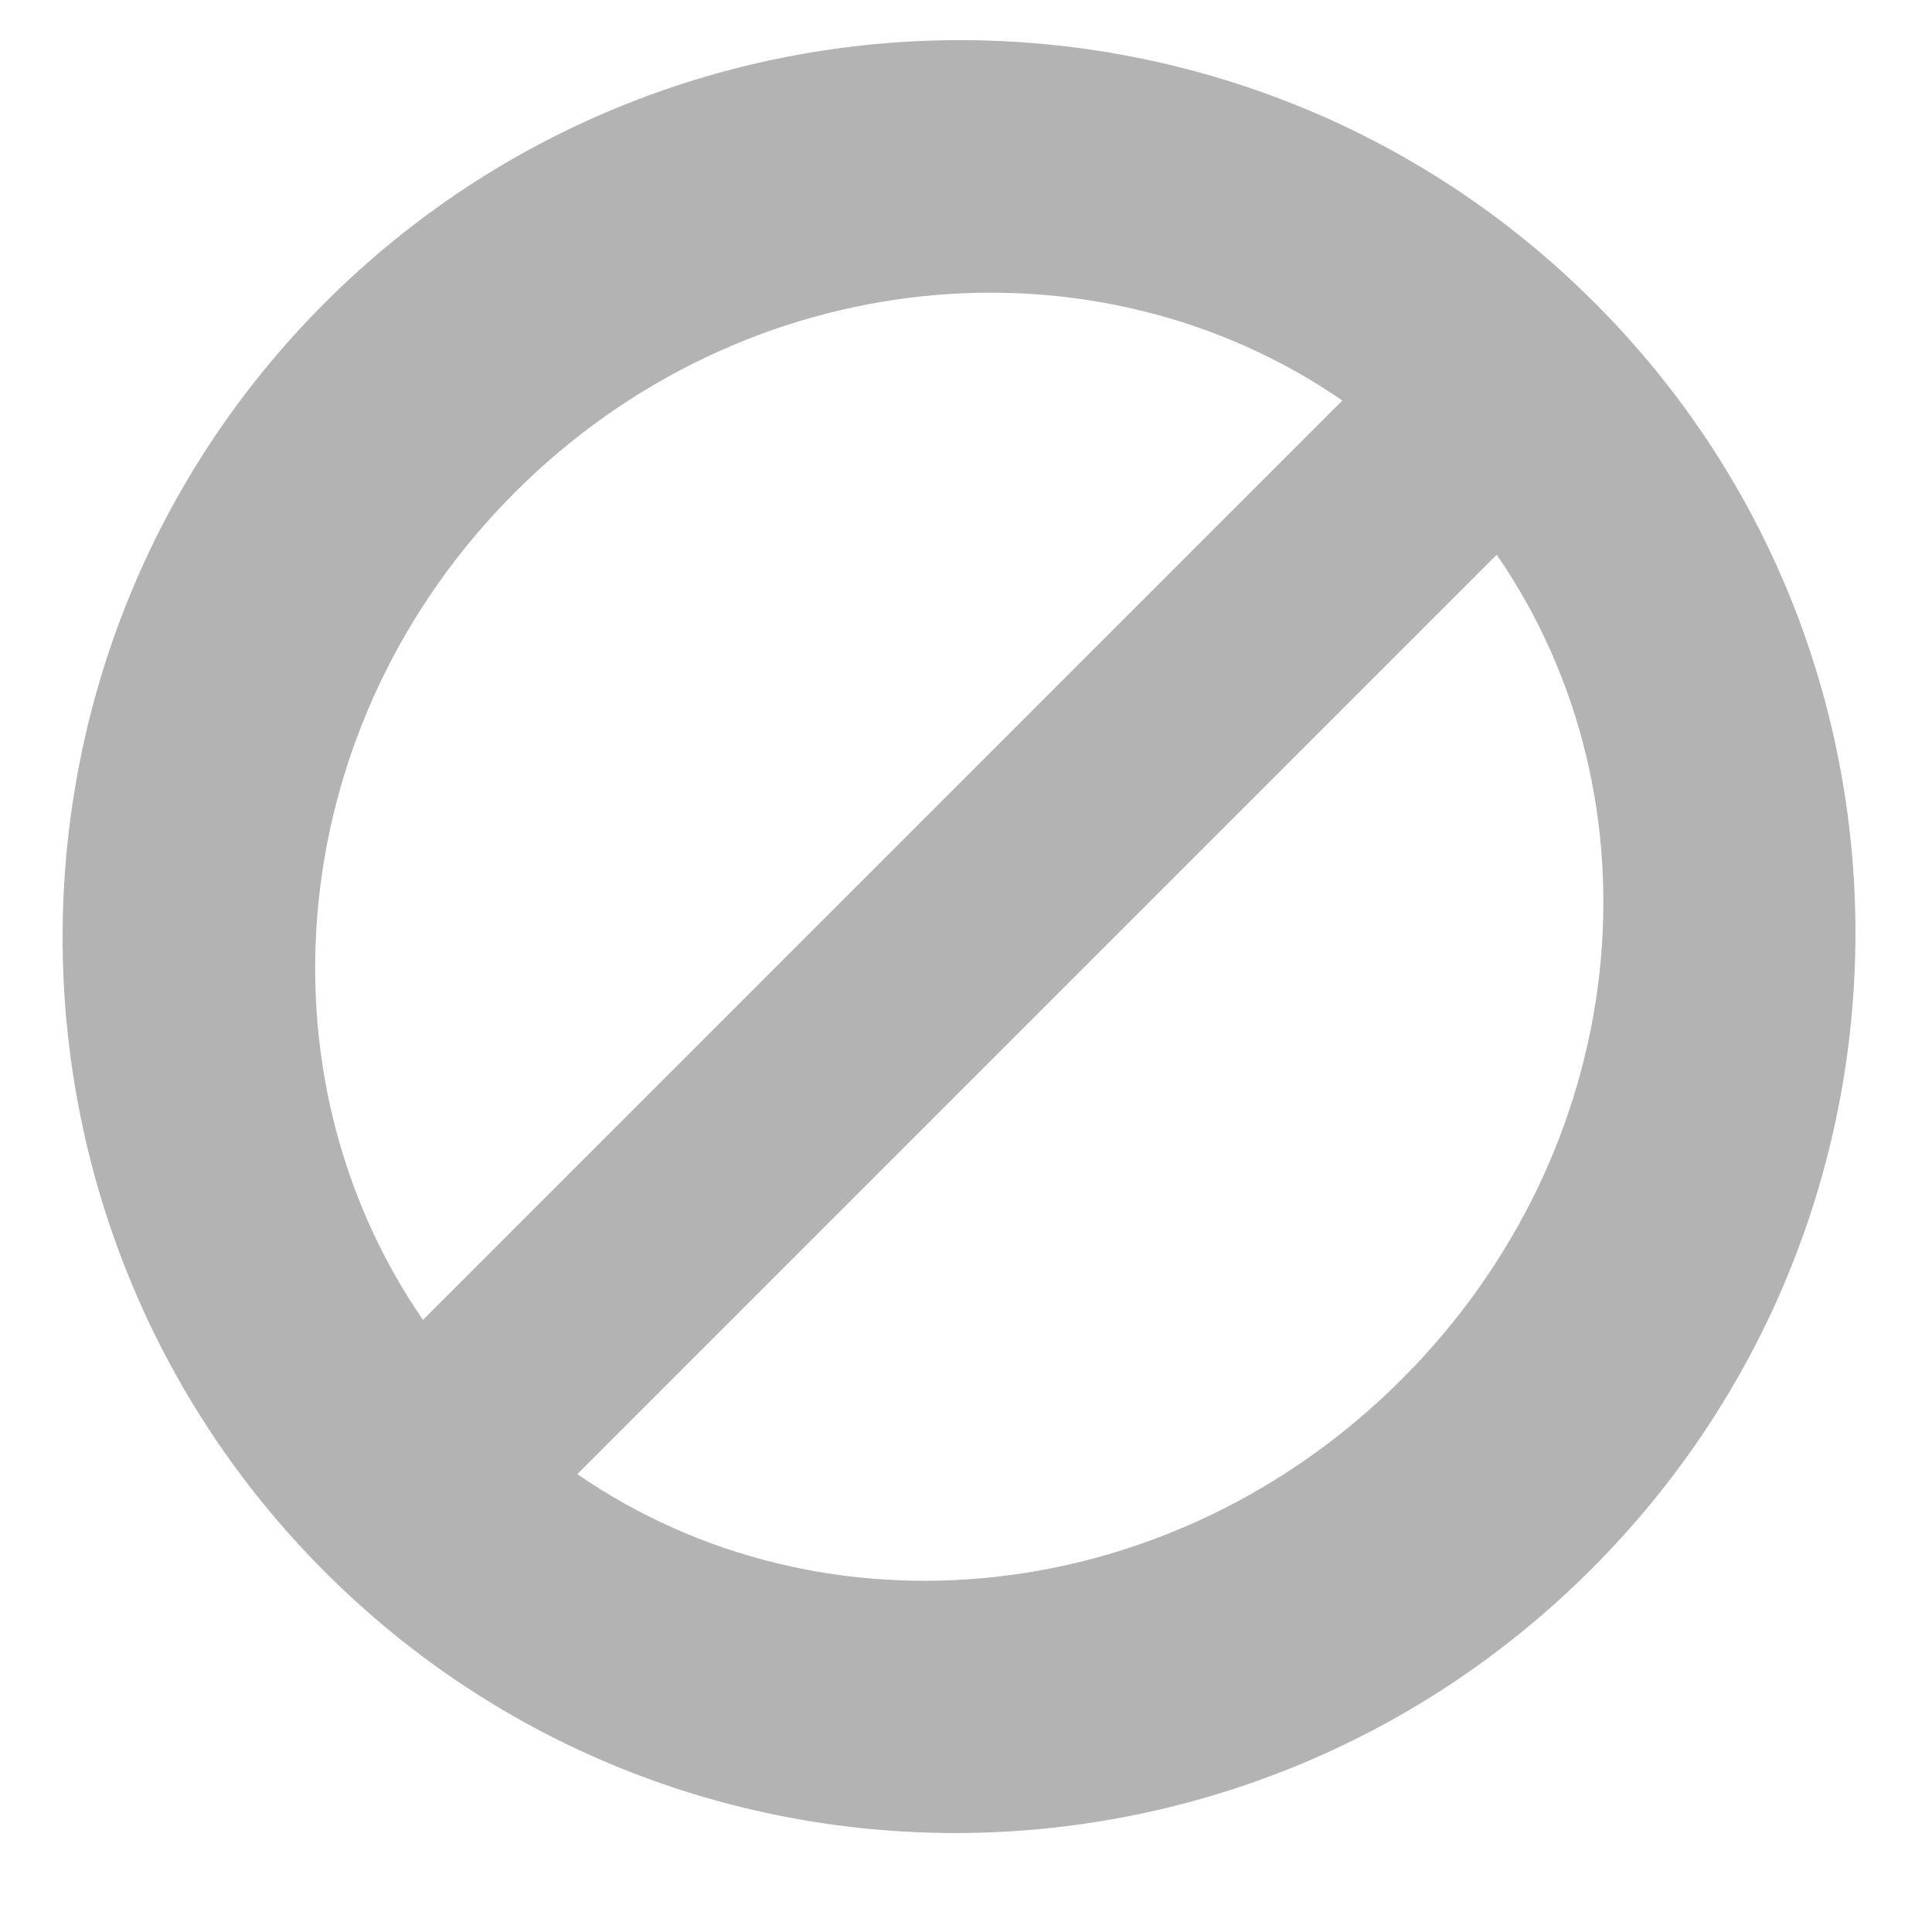 <?xml version="1.0" encoding="UTF-8" standalone="no"?>
<!-- Created with Inkscape (http://www.inkscape.org/) -->

<svg
   xmlns:dc="http://purl.org/dc/elements/1.1/"
   xmlns:cc="http://creativecommons.org/ns#"
   xmlns:rdf="http://www.w3.org/1999/02/22-rdf-syntax-ns#"
   xmlns:svg="http://www.w3.org/2000/svg"
   xmlns="http://www.w3.org/2000/svg"
   xmlns:sodipodi="http://sodipodi.sourceforge.net/DTD/sodipodi-0.dtd"
   xmlns:inkscape="http://www.inkscape.org/namespaces/inkscape"
   id="svg7384"
   height="16"
   width="16"
   version="1.1"
   inkscape:version="0.48.4 r9939"
   sodipodi:docname="action-unavailable-symbolic.svg">
  <defs
     id="defs10" />
  <sodipodi:namedview
     pagecolor="#ffffff"
     bordercolor="#666666"
     borderopacity="1"
     objecttolerance="10"
     gridtolerance="10"
     guidetolerance="10"
     inkscape:pageopacity="0"
     inkscape:pageshadow="2"
     inkscape:window-width="1280"
     inkscape:window-height="748"
     id="namedview8"
     showgrid="false"
     showguides="true"
     inkscape:guide-bbox="true"
     inkscape:zoom="33.25"
     inkscape:cx="4.4190283"
     inkscape:cy="8"
     inkscape:window-x="0"
     inkscape:window-y="0"
     inkscape:window-maximized="1"
     inkscape:current-layer="svg7384">
    <sodipodi:guide
       orientation="0,1"
       position="8.03,7.759"
       id="guide2987" />
    <sodipodi:guide
       orientation="1,0"
       position="8.03,7.759"
       id="guide2989" />
  </sodipodi:namedview>
  <title
     id="title9167">Gnome Symbolic Icon Theme</title>
  <rect
     style="fill:none;fill-rule:evenodd;stroke:#000000;stroke-width:0;stroke-linecap:butt;stroke-linejoin:miter;stroke-miterlimit:4;stroke-opacity:1;stroke-dasharray:none"
     id="rect3767"
     width="16"
     height="16"
     x="-0.057"
     y="-0.243" />
  <path
     style="fill:#b3b3b3;fill-rule:evenodd;stroke:none;stroke-width:0.111;stroke-linecap:butt;stroke-linejoin:miter;stroke-miterlimit:4;stroke-opacity:1;stroke-dasharray:none"
     d="m 2.692,2.506 c -2.898,2.898 -2.898,7.614 2e-7,10.513 2.898,2.898 7.59,2.874 10.488,-0.025 2.898,-2.898 2.923,-7.59 0.025,-10.488 -2.898,-2.898 -7.614,-2.898 -10.513,-10e-8 z M 4.264,4.078 C 6.171,2.171 9.072,1.907 11.117,3.317 L 3.503,10.931 C 2.093,8.886 2.357,5.985 4.264,4.078 z M 4.78,12.209 12.395,4.594 c 1.41,2.045 1.121,4.921 -0.786,6.828 -1.907,1.907 -4.783,2.196 -6.828,0.786 z"
     id="path2991"
     inkscape:connector-curvature="0" />
</svg>
